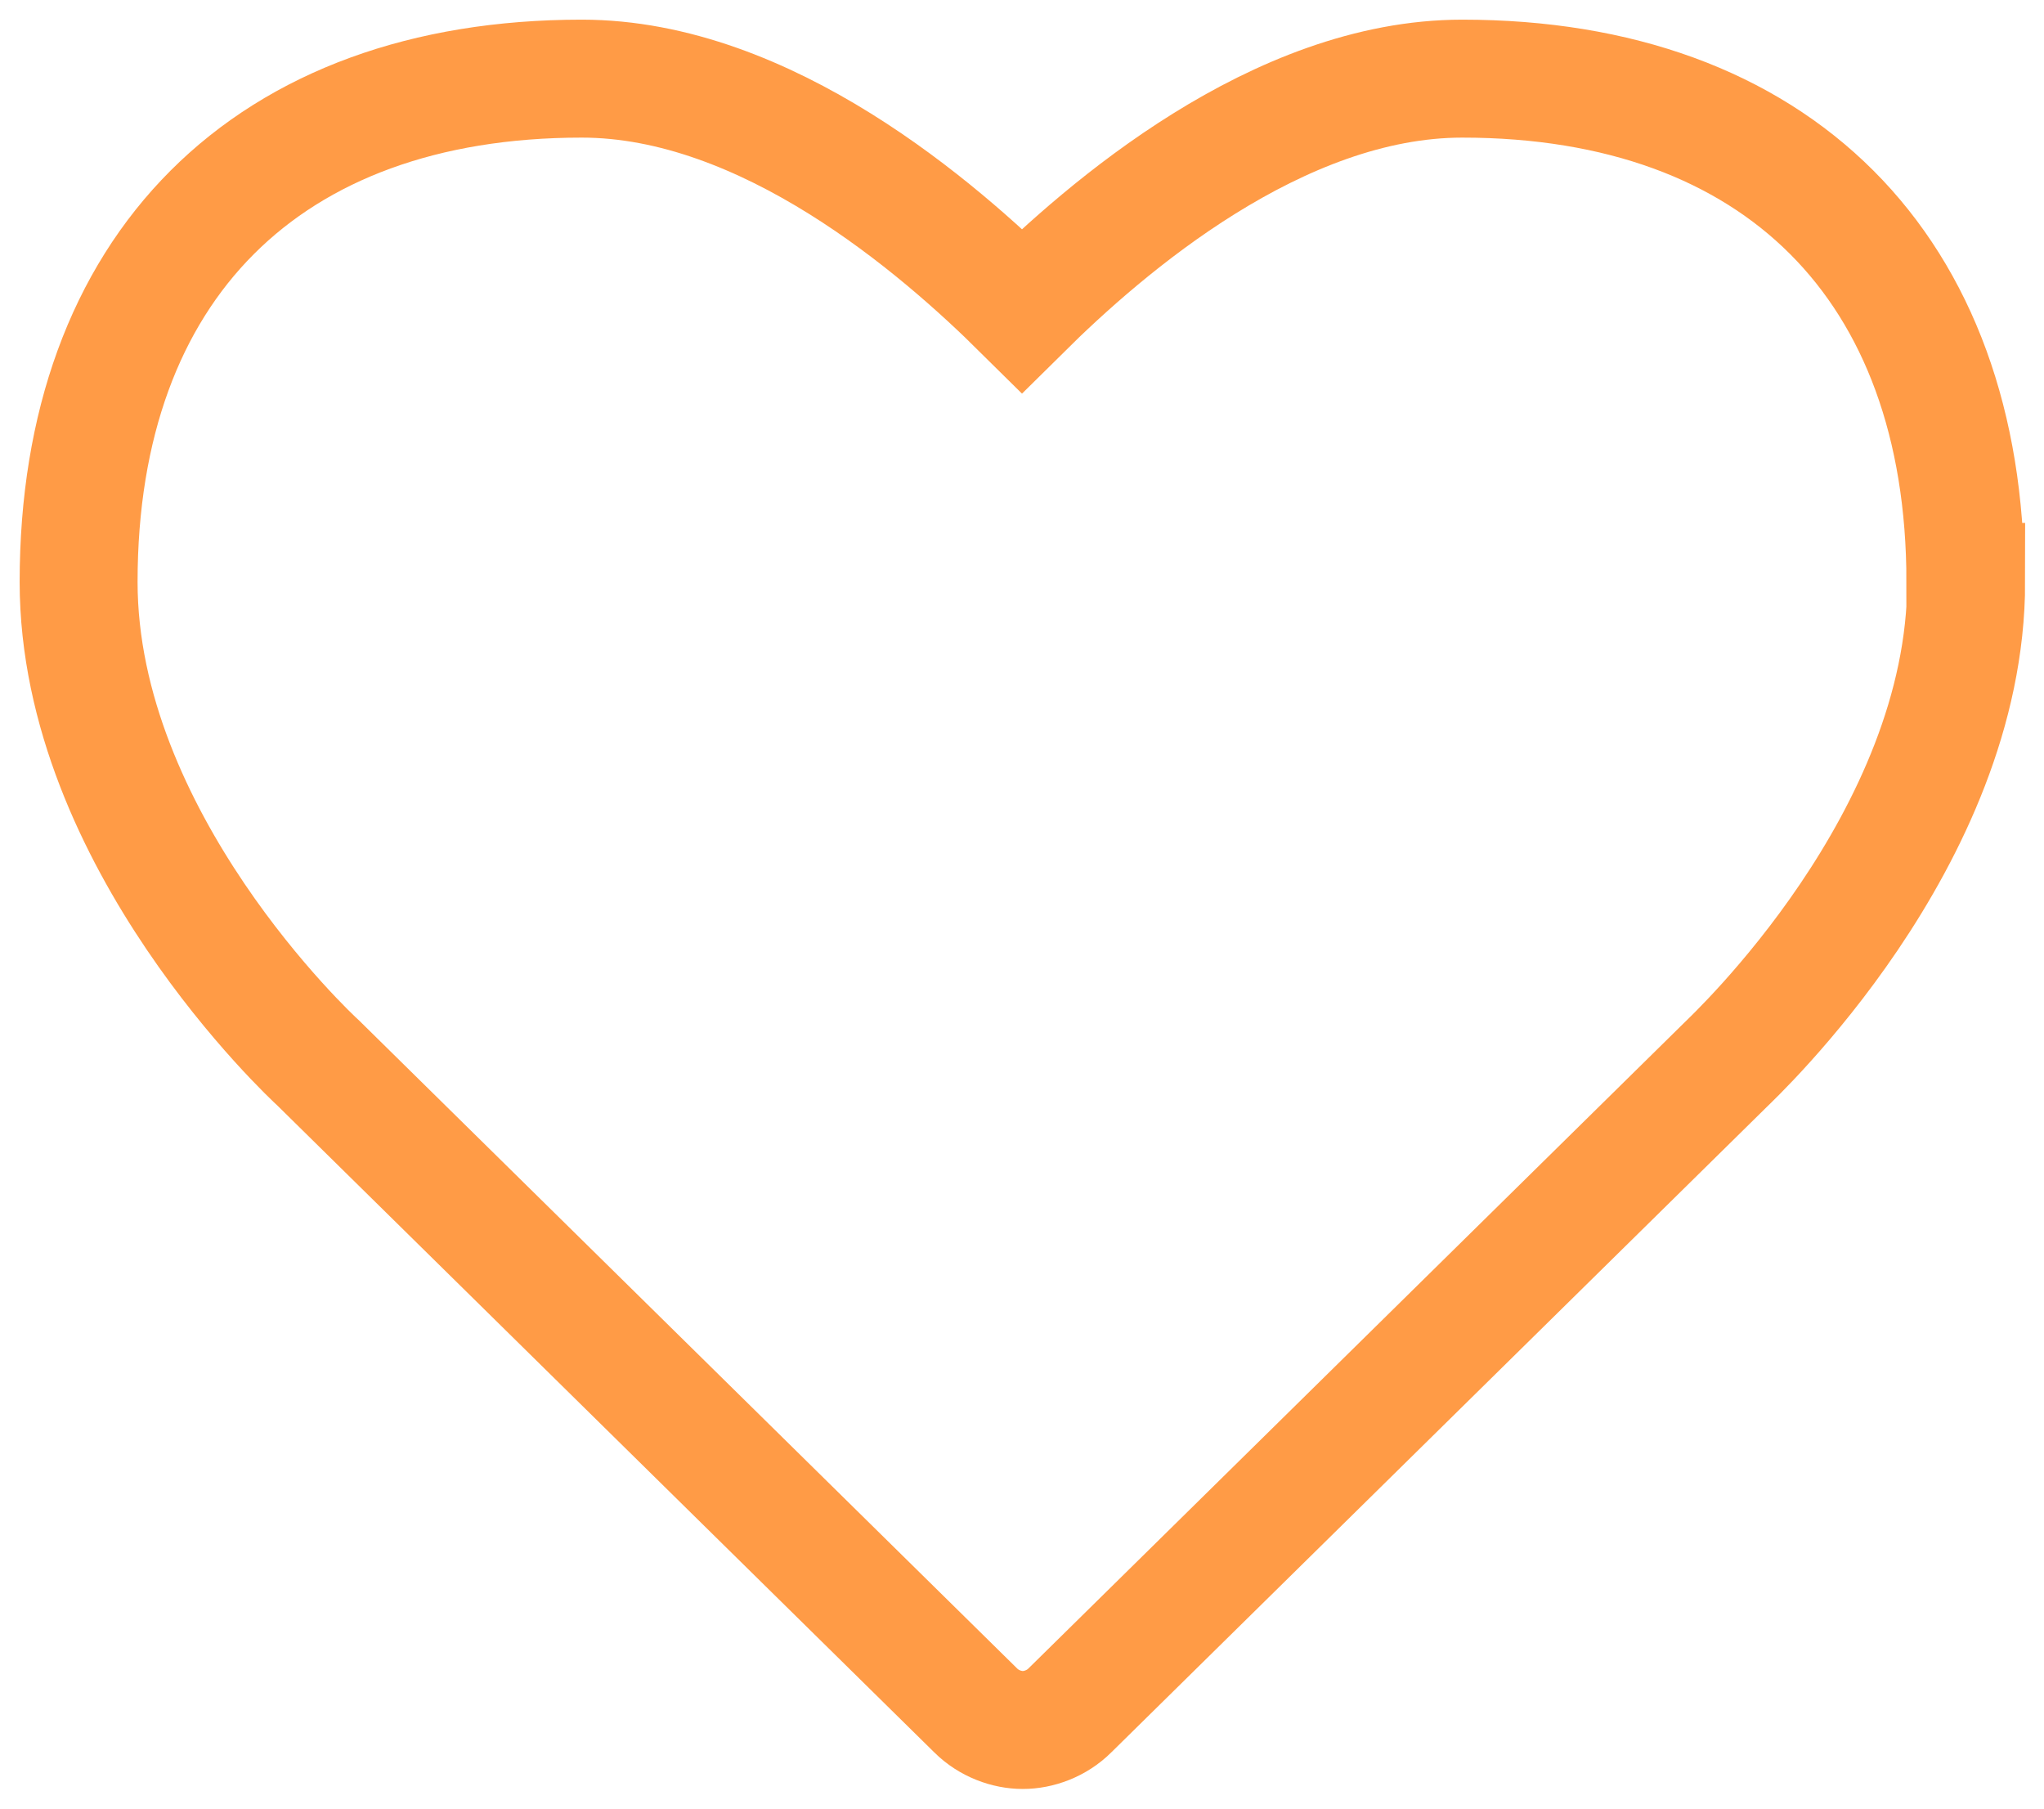 <svg xmlns="http://www.w3.org/2000/svg" width="26" height="23"><title>heart--active</title><desc>Created with Sketch.</desc><g fill="none"><g stroke="#FF9B46" stroke-width="1.5"><path d="M25 7.4c0-4-2.4-6.4-6.4-6.4-2.35 0-4.54 1.9-5.6 2.95C11.94 2.9 9.75 1 7.4 1 3.4 1 1 3.4 1 7.4c0 3.28 2.95 6.03 3.05 6.12l8.36 8.23c.17.17.4.25.6.25.2 0 .43-.08.6-.25l8.33-8.2c.12-.12 3.07-2.87 3.07-6.15z"/></g></g></svg>